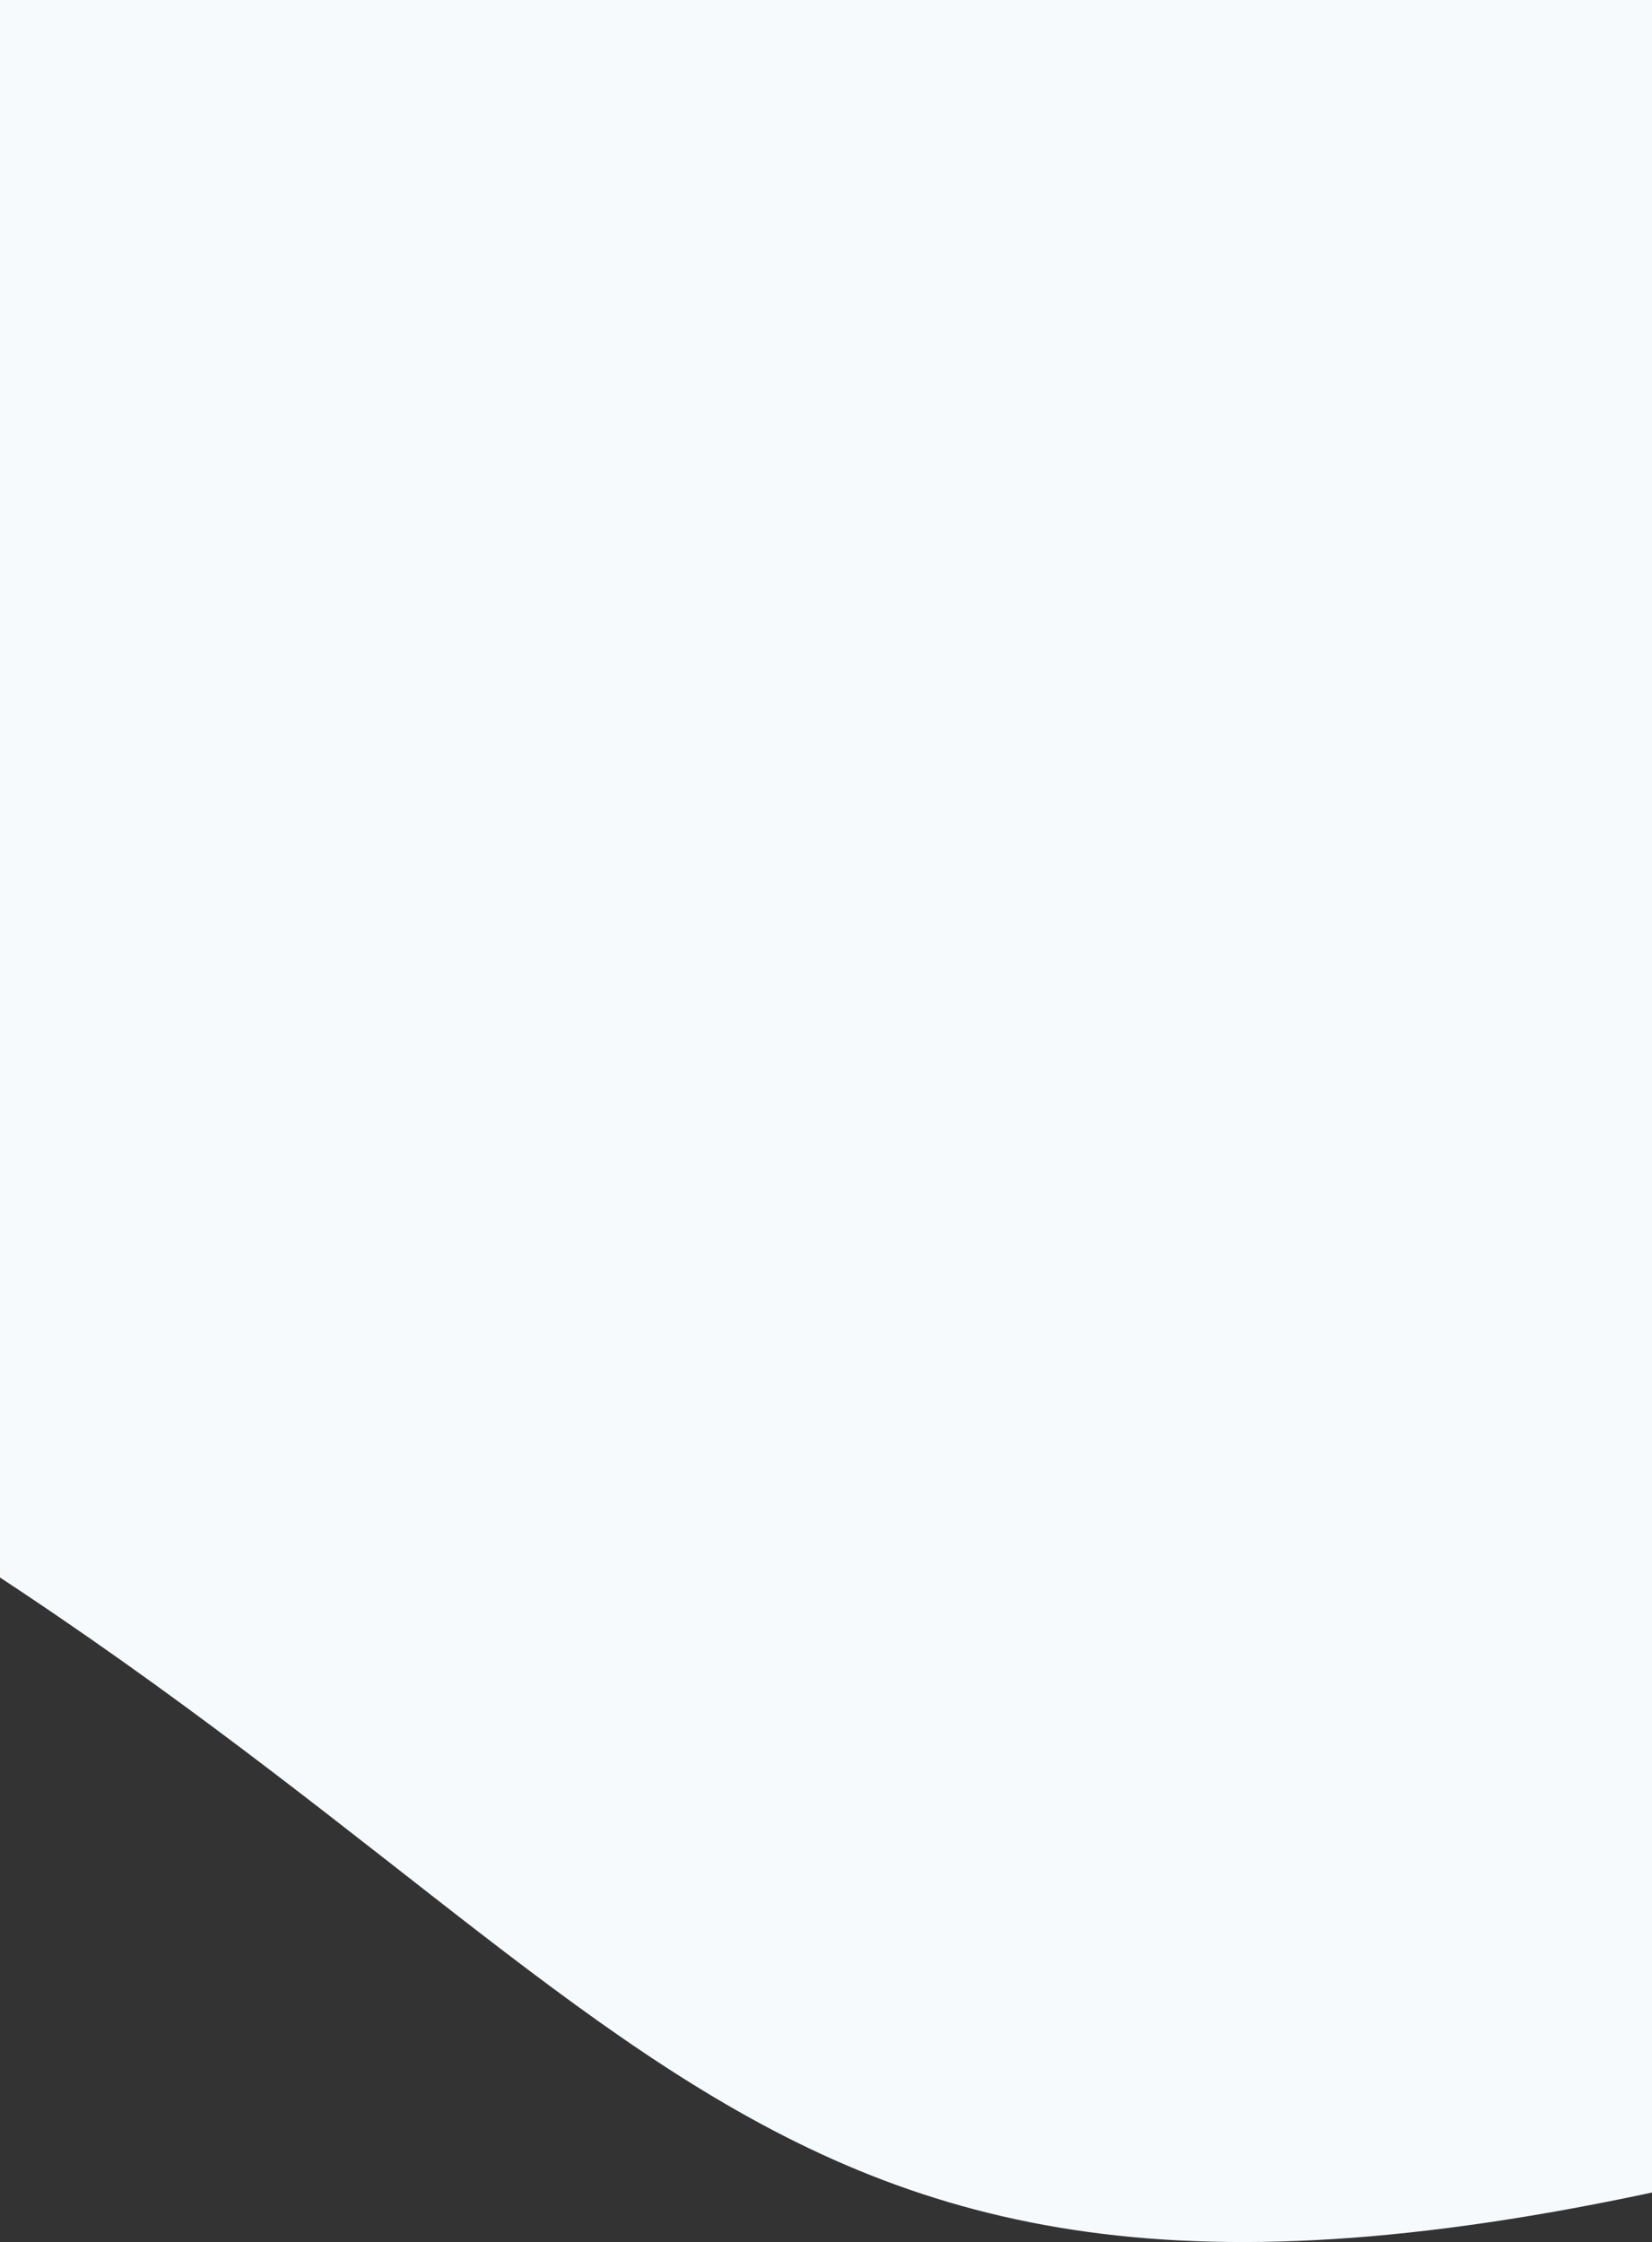 <svg width="375" height="509" viewBox="0 0 375 509" fill="none" xmlns="http://www.w3.org/2000/svg">
<rect x="0" y="0" width="375" height="509" fill="#333333" stroke="none"/>
<path d="M241.45 -231.4C381.315 -230.122 528.199 -185.688 635.439 -151.81L708.548 88.206C710.889 191.851 661.761 415.149 446.514 479.181C177.456 559.221 167.643 464.831 -11.2 350.852C-154.275 259.668 -394.425 219.859 -496.615 211.352C-492.103 133.971 -529.535 -131.127 -358.006 -130.122C1.525 -128.015 66.87 -232.994 241.45 -231.4Z" fill="#F6FAFD"/>
</svg>
